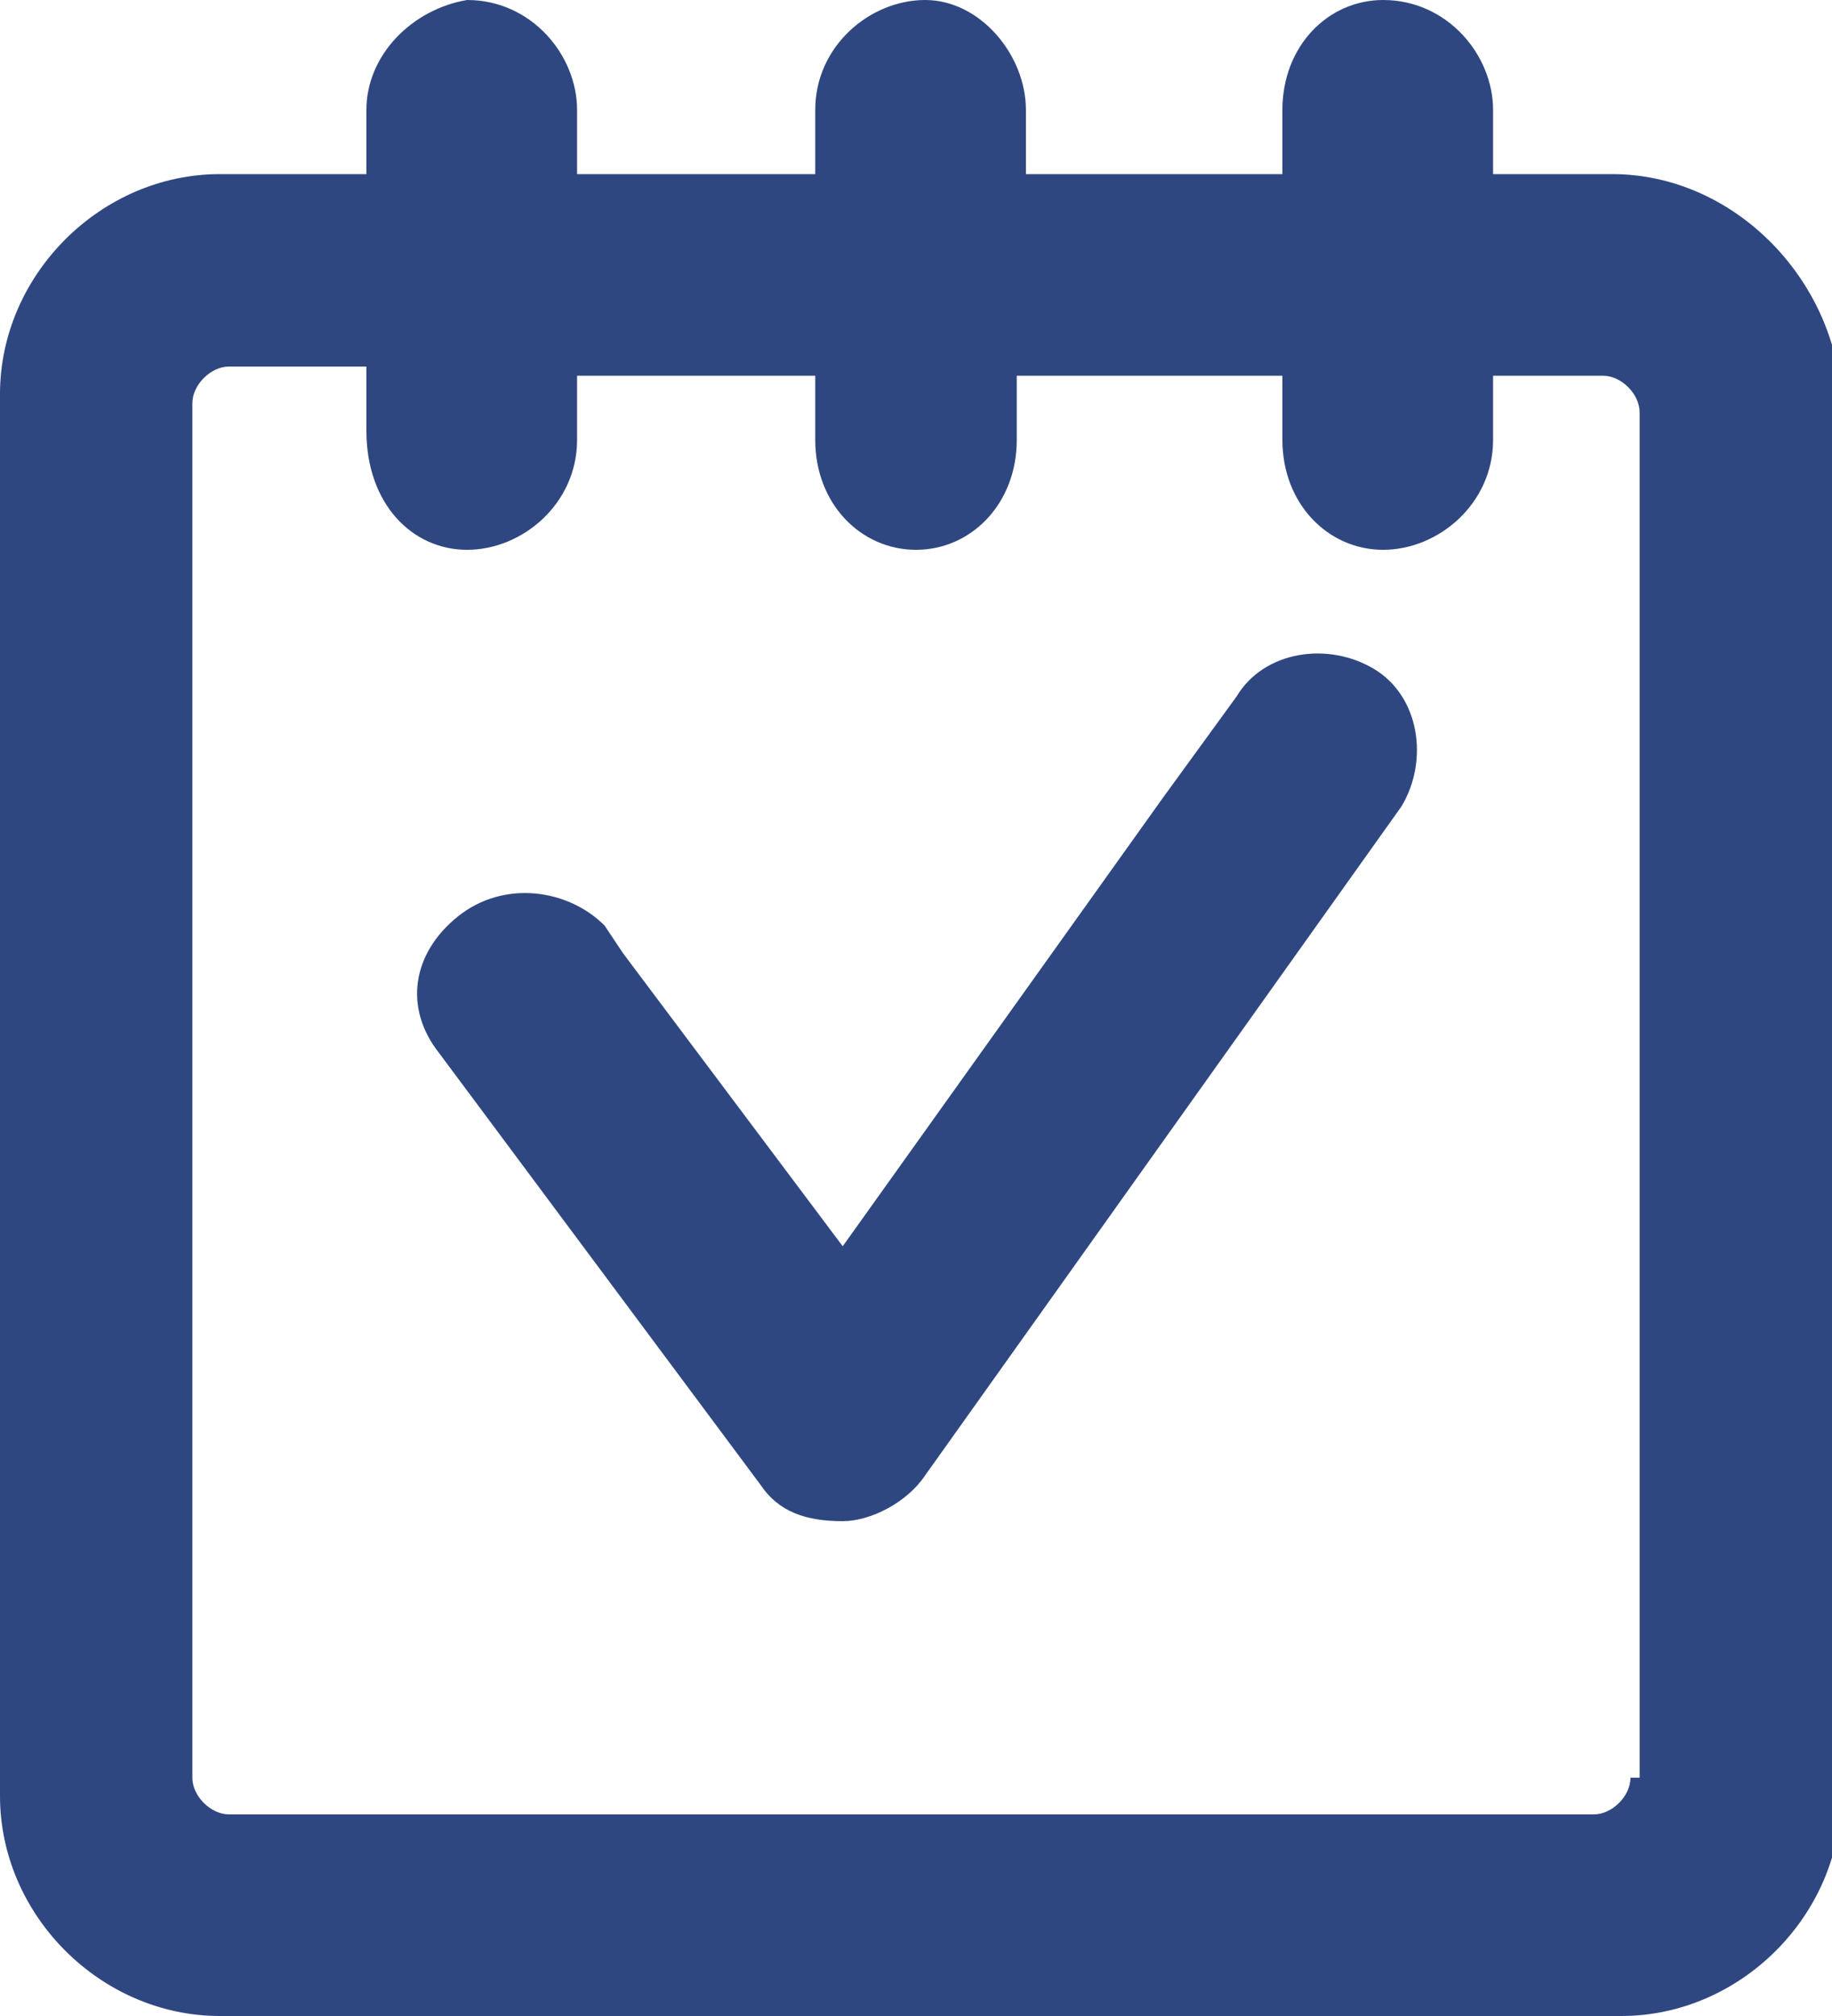 <?xml version="1.0" encoding="utf-8"?>
<!-- Generator: Adobe Illustrator 26.0.3, SVG Export Plug-In . SVG Version: 6.00 Build 0)  -->
<svg version="1.1" id="레이어_1" xmlns="http://www.w3.org/2000/svg" xmlns:xlink="http://www.w3.org/1999/xlink" x="0px"
	 y="0px" viewBox="0 0 20 22" style="enable-background:new 0 0 20 22;" xml:space="preserve">
<style type="text/css">
	.st2{fill:transparent;}
	.st1{fill:#2F4780;}
</style>
<g>
	<g>
		<g id="XMLID_00000034788007753137094620000001015992185452195982_">
			<g>
				<path class="st2" d="M17.8,4.3v15.3c0,0.1-0.1,0.2-0.2,0.2H2.4c-0.1,0-0.2-0.1-0.2-0.2V4.3c0-0.1,0.1-0.2,0.2-0.2H4v0.7
					C4,5.5,4.5,6,5.1,6c0.6,0,1.2-0.5,1.2-1.2V4.1h2.6v0.7C8.9,5.5,9.4,6,10,6c0.6,0,1.1-0.5,1.1-1.2V4.1H14v0.7
					C14,5.5,14.5,6,15.1,6c0.6,0,1.2-0.5,1.2-1.2V4.1h1.3C17.7,4.1,17.8,4.2,17.8,4.3z"/>
				<g>
					<path class="st1" d="M17.6,1.9h-1.3V1.2c0-0.6-0.5-1.2-1.2-1.2c-0.6,0-1.1,0.5-1.1,1.2v0.7h-2.8V1.2c0-0.6-0.5-1.2-1.1-1.2
						c-0.6,0-1.2,0.5-1.2,1.2v0.7H6.3V1.2c0-0.6-0.5-1.2-1.2-1.2C4.5,0.1,4,0.6,4,1.2v0.7H2.4C1.1,1.9,0,3,0,4.3v15.3
						c0,1.3,1.1,2.4,2.4,2.4h15.3c1.3,0,2.4-1.1,2.4-2.4V4.3C20,3,18.9,1.9,17.6,1.9z M17.8,19.4c0,0.2-0.2,0.4-0.4,0.4H2.5
						c-0.2,0-0.4-0.2-0.4-0.4V4.4c0-0.2,0.2-0.4,0.4-0.4H4v0.7C4,5.5,4.5,6,5.1,6c0.6,0,1.2-0.5,1.2-1.2V4.1h2.6v0.7
						C8.9,5.5,9.4,6,10,6c0.6,0,1.1-0.5,1.1-1.2V4.1H14v0.7C14,5.5,14.5,6,15.1,6c0.6,0,1.2-0.5,1.2-1.2V4.1h1.2
						c0.2,0,0.4,0.2,0.4,0.4V19.4z"/>
					<path class="st1" d="M13.5,7.6l-0.8,1.1l-3.5,4.9l-2.4-3.2l-0.2-0.3C6.2,9.7,5.5,9.6,5,10c-0.5,0.4-0.6,1-0.2,1.5l3.5,4.7
						c0.2,0.3,0.5,0.4,0.9,0.4c0,0,0,0,0,0c0.3,0,0.7-0.2,0.9-0.5l5.2-7.3c0.3-0.5,0.2-1.2-0.3-1.5C14.5,7,13.8,7.1,13.5,7.6z"/>
				</g>
			</g>
		</g>
	</g>
</g>
</svg>
